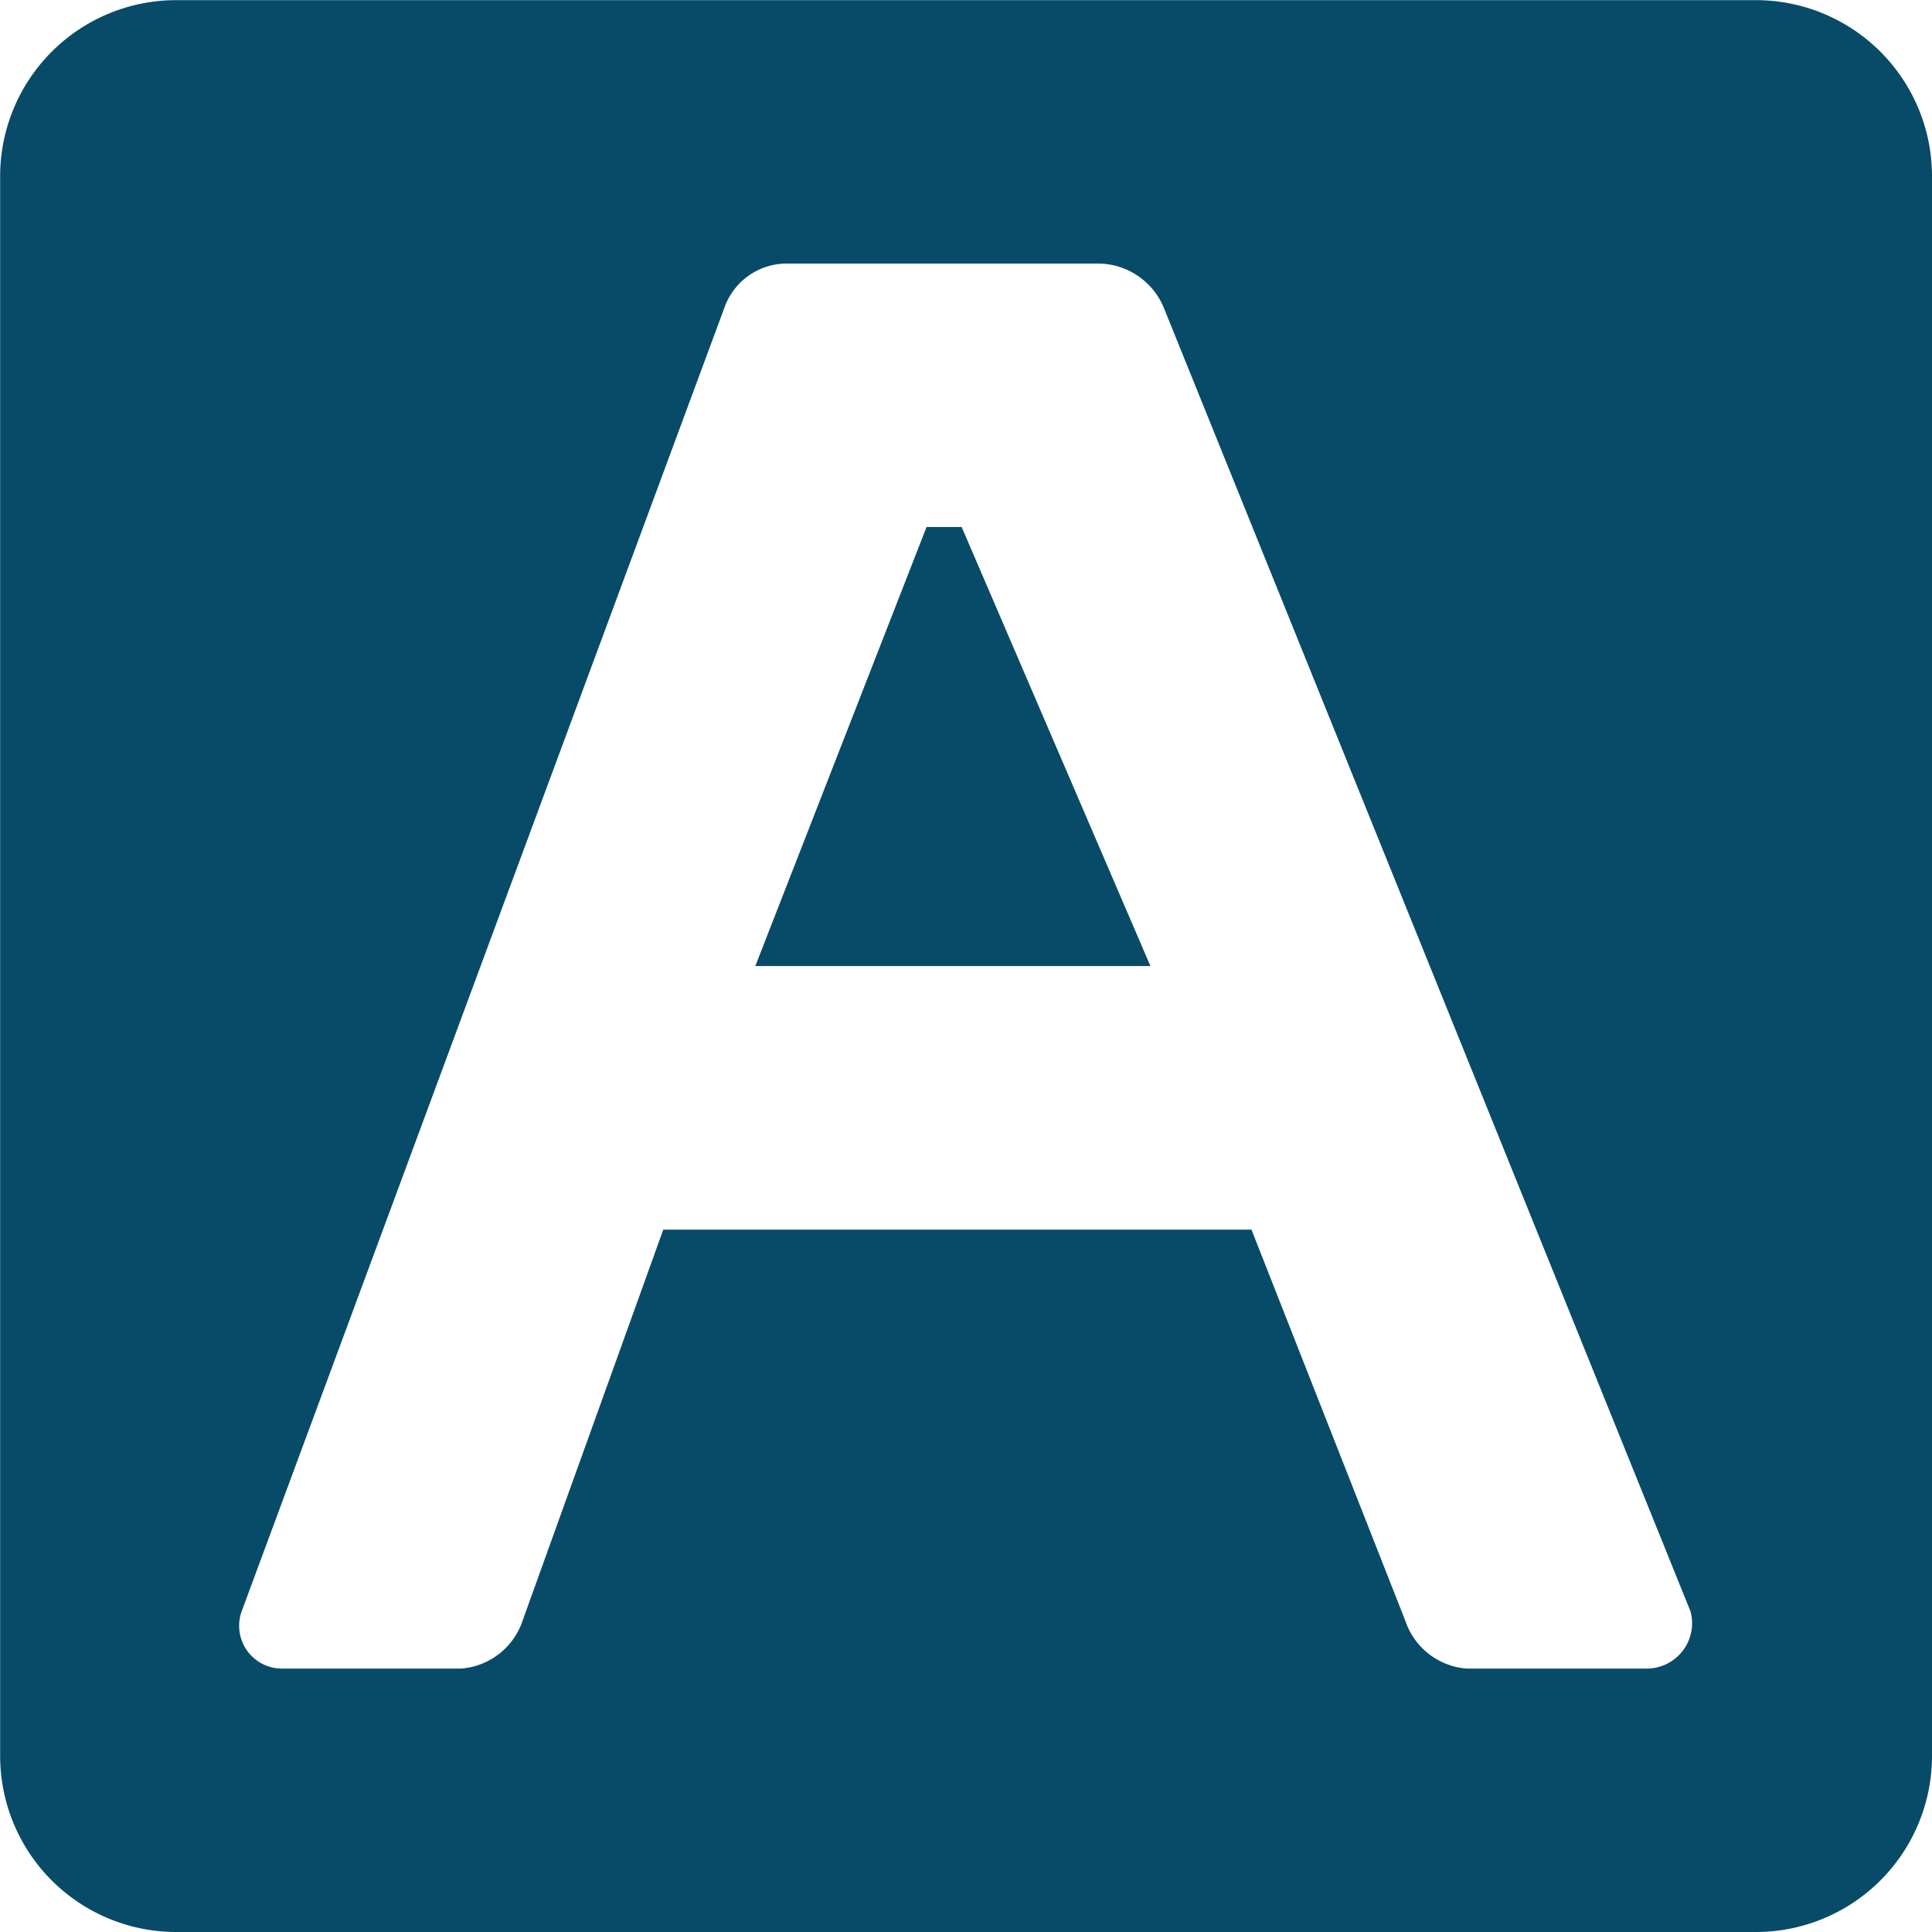 <svg xmlns="http://www.w3.org/2000/svg" viewBox="0 0 13.539 13.539">
  <defs>
    <style>
      .cls-1 {
        fill: #074b69;
      }
    </style>
  </defs>
  <g id="icons_utility_text_background_color" data-name="icons/utility/text_background_color" transform="translate(-0.23 -0.23)">
    <path id="Mask" class="cls-1" d="M6.969,3.923,8.292,7H5.523l1.2-3.077Zm6.8-2.462V12.538a1.234,1.234,0,0,1-1.231,1.231H1.462A1.234,1.234,0,0,1,.231,12.538V1.462A1.234,1.234,0,0,1,1.462.231H12.538A1.234,1.234,0,0,1,13.769,1.462ZM12.077,11.523,8.385,2.385a.5.5,0,0,0-.462-.308H5.738a.463.463,0,0,0-.431.308L1.923,11.523a.3.3,0,0,0,.277.4H3.462a.494.494,0,0,0,.431-.338l.985-2.738H9l1.077,2.738a.494.494,0,0,0,.431.338h1.262A.318.318,0,0,0,12.077,11.523Z"/>
  </g>
</svg>
